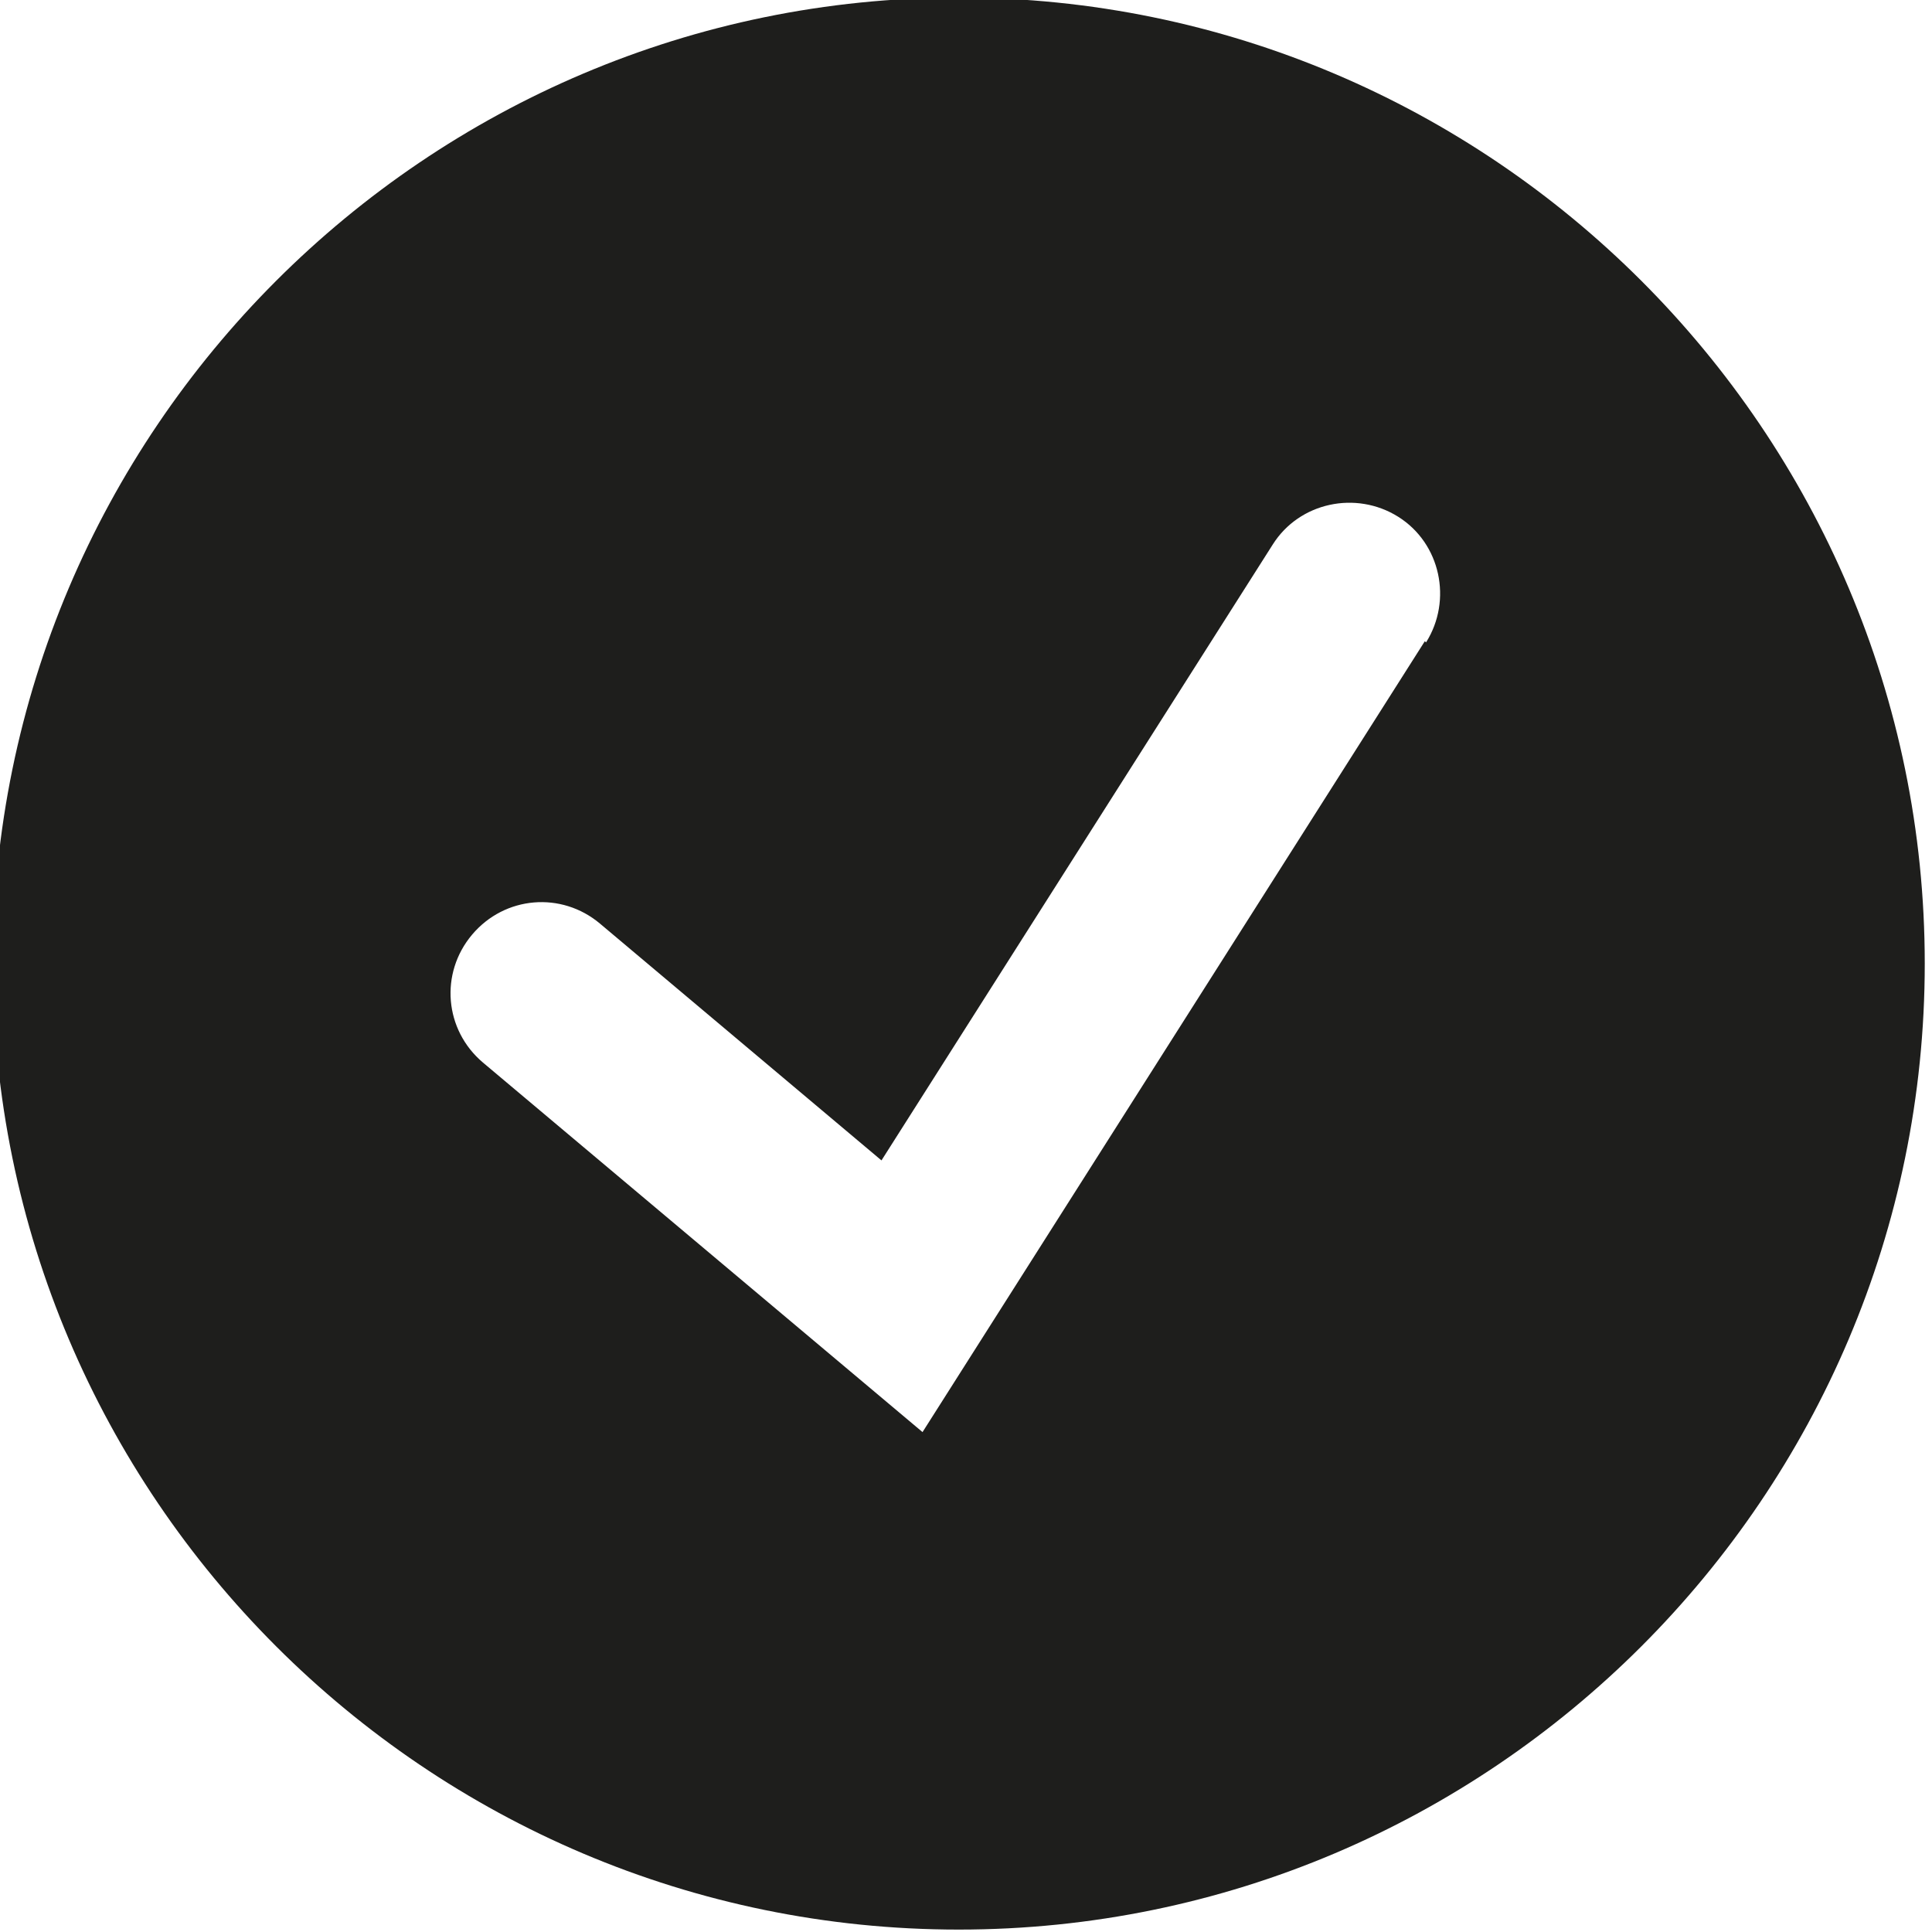 <svg viewBox="0 0 16 16" xmlns="http://www.w3.org/2000/svg">
  <path fill="#1e1e1c" d="M7.94-.02c-4.41 0-8 3.59-8 8s3.59 8 8 8 8-3.59 8-8-3.59-8-8-8m3.86 5.33-4.16 6.55L4 8.8c-.32-.27-.36-.74-.09-1.06s.74-.36 1.06-.09L7.3 9.61l3.24-5.1c.22-.35.69-.45 1.04-.23s.45.69.23 1.04Z"/>
</svg>
